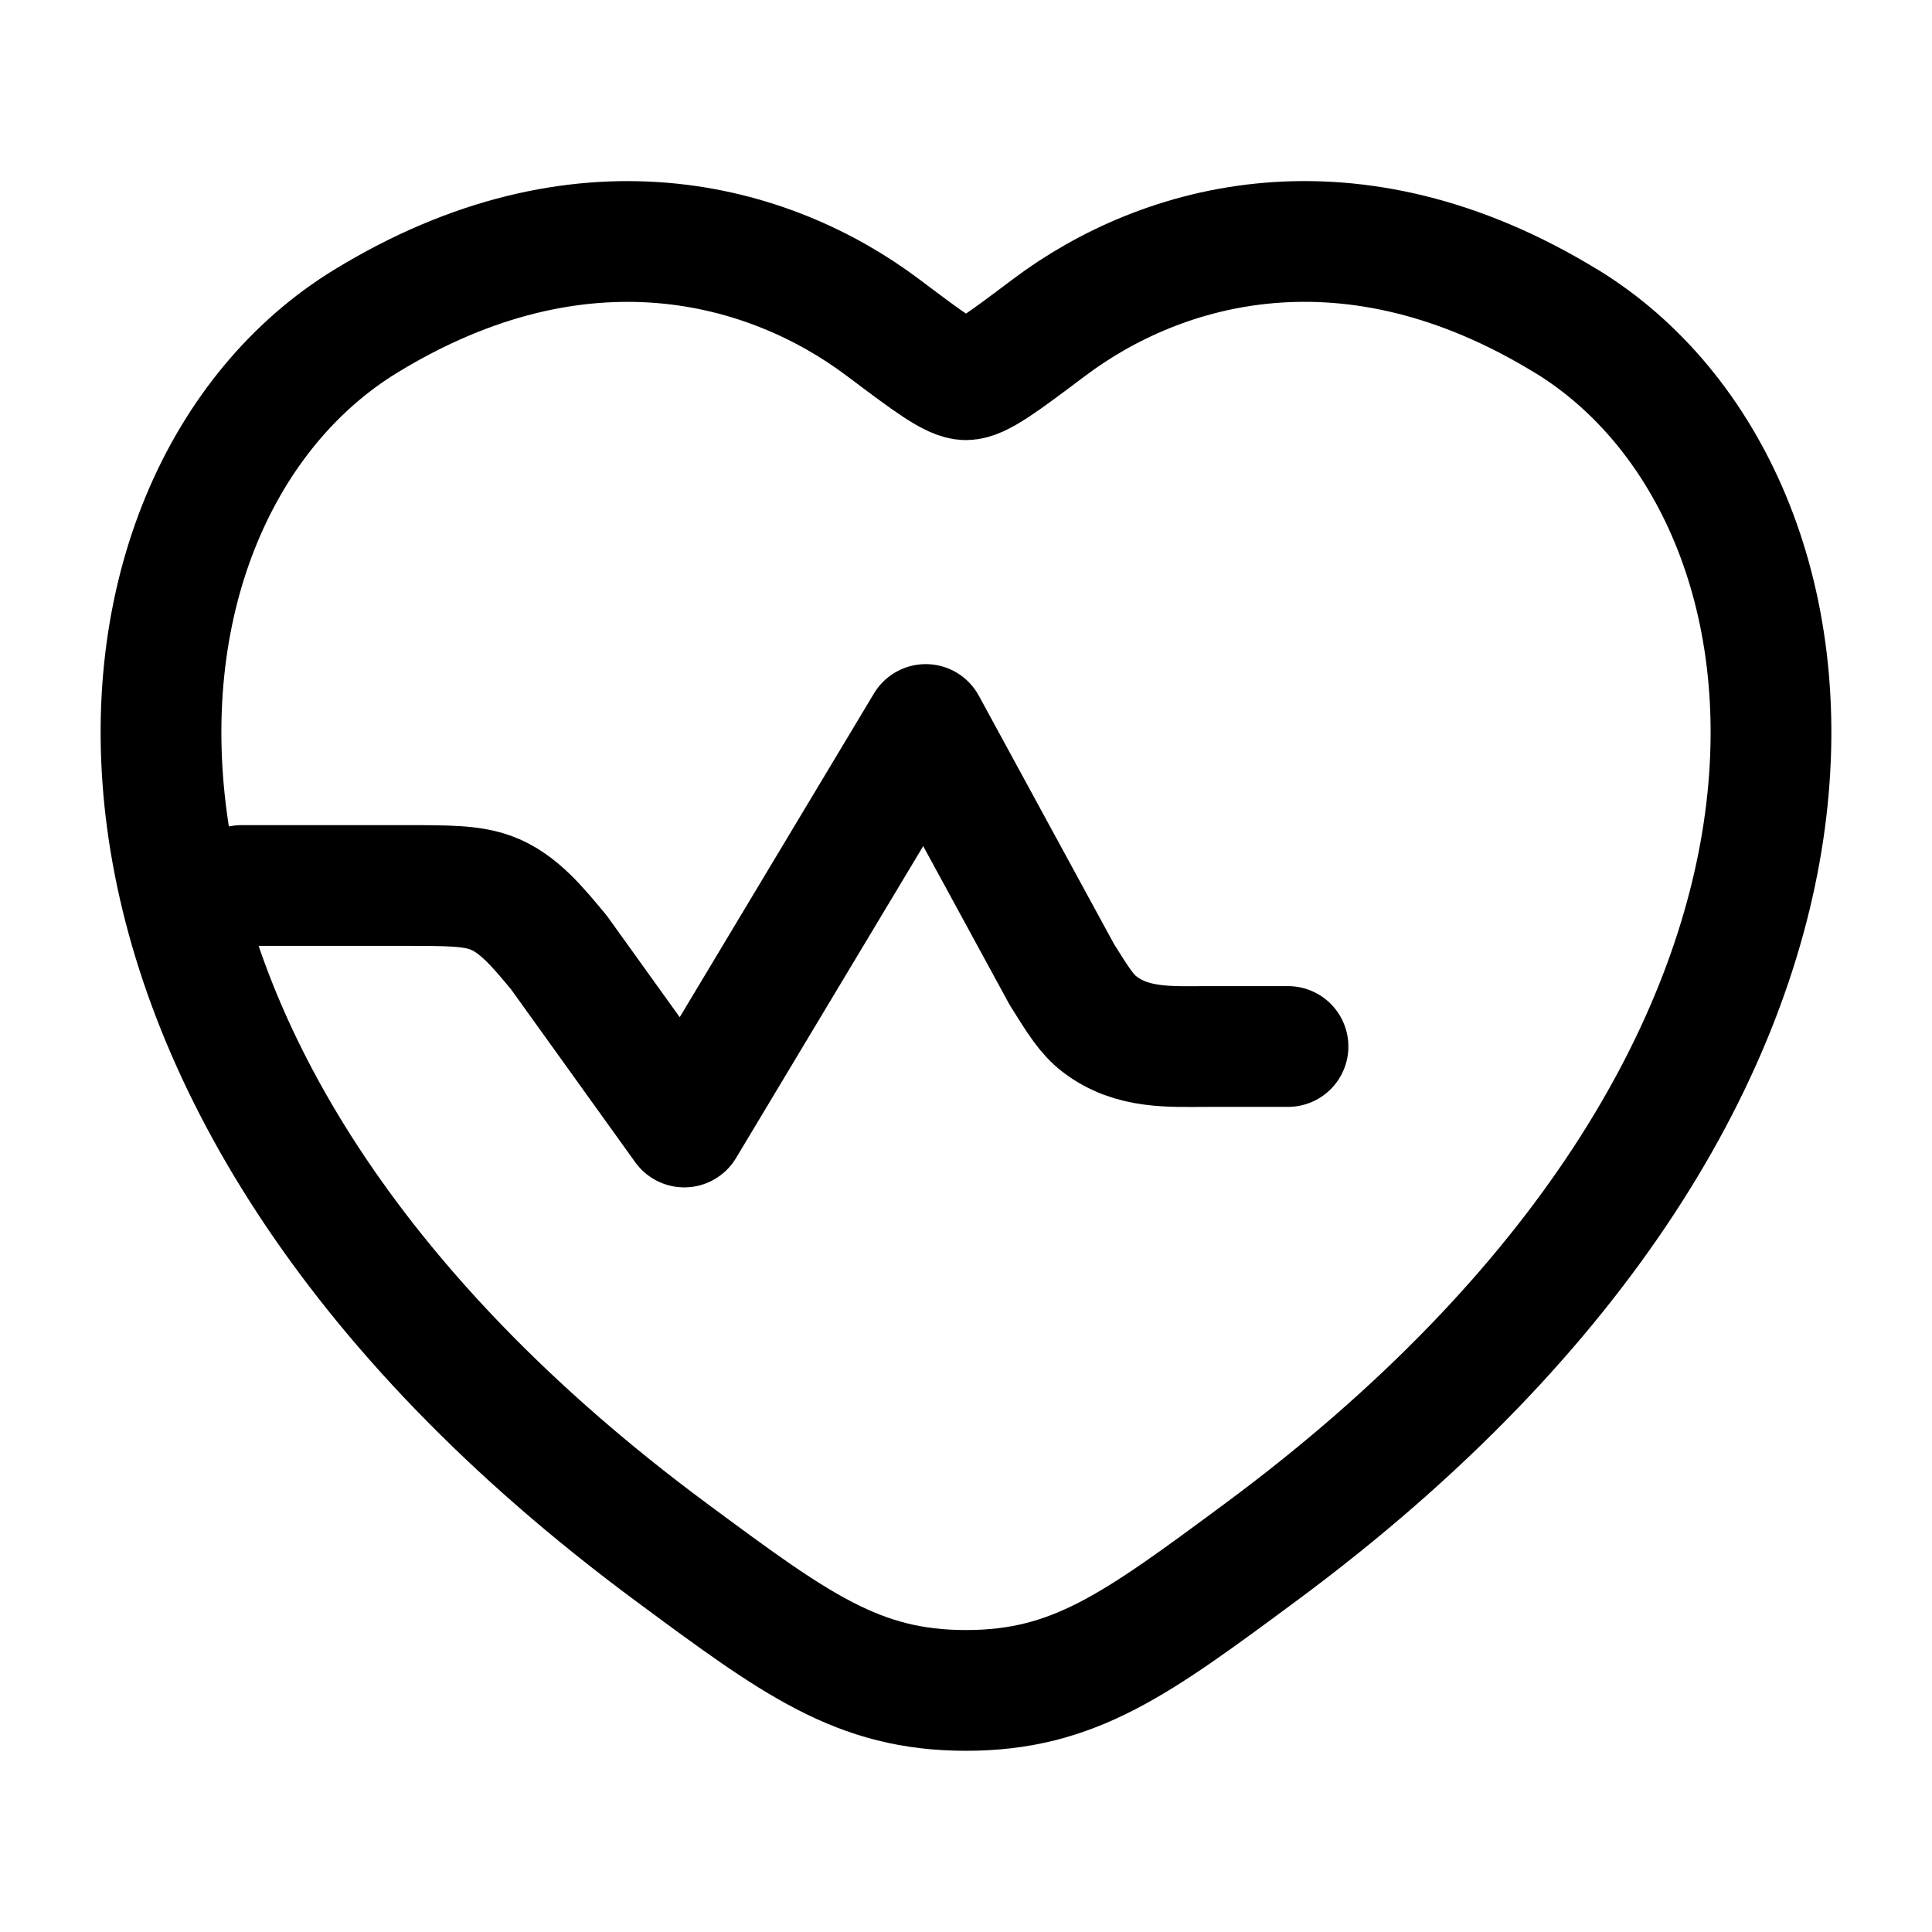 <svg xmlns="http://www.w3.org/2000/svg" width="1em" height="1em" viewBox="0 0 24 24"><g fill="none" stroke="currentColor" stroke-linecap="round" stroke-linejoin="round" stroke-width="1.5" color="currentColor"><path d="M19.463 3.994c-2.682-1.645-5.023-.983-6.429.073c-.576.433-.864.65-1.034.65s-.458-.217-1.034-.65C9.56 3.011 7.219 2.35 4.537 3.994C1.018 6.152.222 13.274 8.34 19.283c1.546 1.144 2.319 1.716 3.66 1.716s2.114-.572 3.66-1.716c8.118-6.009 7.322-13.13 3.803-15.29"/><path d="M16 13h-1c-.455 0-.934.035-1.343-.279c-.156-.12-.26-.285-.466-.615L11.5 9l-3 5l-1.557-2.168c-.256-.307-.506-.619-.845-.742C5.852 11 5.568 11 5 11H3"/></g></svg>
